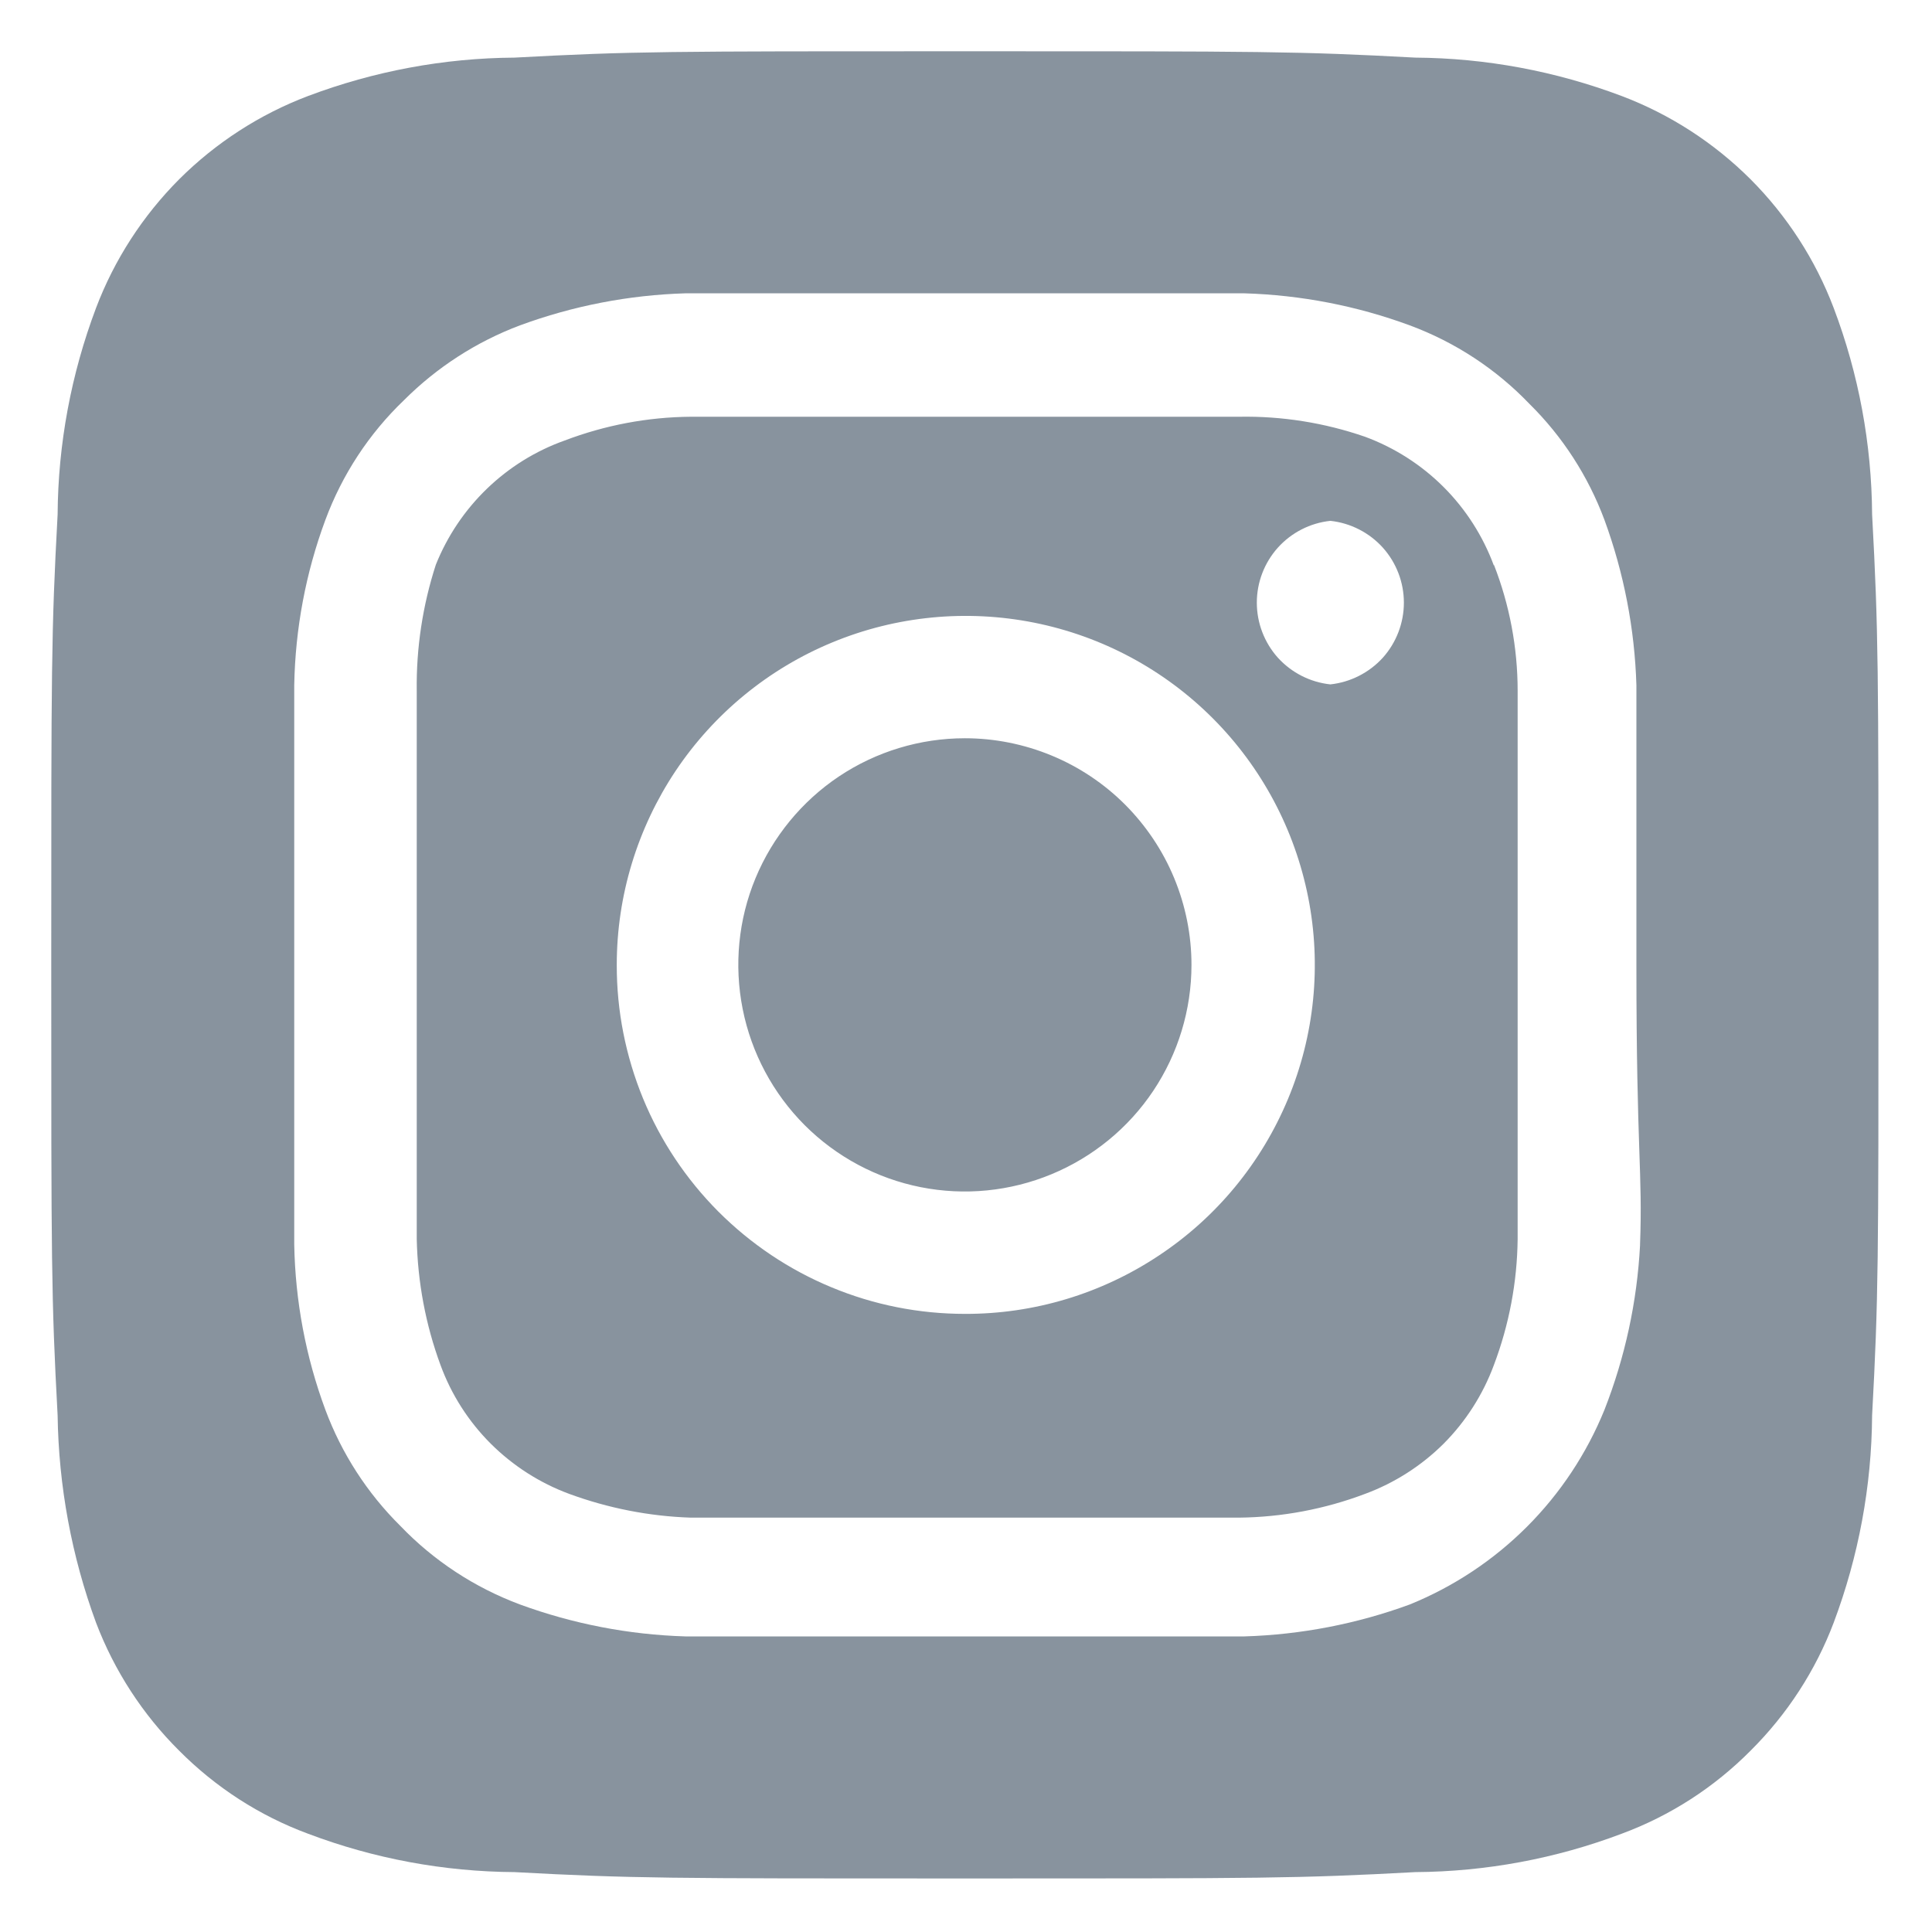 <svg width="17" height="17" viewBox="0 0 17 17" fill="none" xmlns="http://www.w3.org/2000/svg">
<path d="M8.49 6.496C8.096 6.496 7.71 6.613 7.382 6.832C7.055 7.051 6.799 7.363 6.648 7.727C6.497 8.091 6.458 8.492 6.535 8.879C6.612 9.266 6.802 9.621 7.08 9.9C7.359 10.179 7.714 10.369 8.101 10.446C8.488 10.523 8.889 10.483 9.253 10.332C9.617 10.181 9.929 9.926 10.148 9.598C10.367 9.27 10.484 8.884 10.484 8.49C10.484 8.228 10.432 7.969 10.332 7.727C10.232 7.485 10.085 7.266 9.9 7.08C9.715 6.895 9.495 6.748 9.253 6.648C9.011 6.548 8.752 6.496 8.49 6.496ZM16.473 4.527C16.469 3.906 16.355 3.291 16.135 2.71C15.974 2.285 15.724 1.899 15.403 1.577C15.081 1.256 14.695 1.006 14.27 0.845C13.689 0.626 13.074 0.511 12.454 0.507C11.416 0.451 11.111 0.451 8.49 0.451C5.869 0.451 5.564 0.451 4.527 0.507C3.906 0.511 3.291 0.626 2.71 0.845C2.285 1.006 1.899 1.256 1.577 1.577C1.256 1.899 1.006 2.285 0.845 2.71C0.626 3.291 0.511 3.906 0.507 4.527C0.451 5.564 0.451 5.869 0.451 8.49C0.451 11.111 0.451 11.416 0.507 12.454C0.516 13.076 0.63 13.694 0.845 14.278C1.006 14.701 1.255 15.085 1.576 15.404C1.897 15.727 2.283 15.977 2.71 16.135C3.291 16.355 3.906 16.469 4.527 16.473C5.564 16.529 5.869 16.529 8.49 16.529C11.111 16.529 11.416 16.529 12.454 16.473C13.074 16.469 13.689 16.355 14.27 16.135C14.697 15.977 15.084 15.727 15.404 15.404C15.725 15.085 15.975 14.701 16.135 14.278C16.354 13.695 16.469 13.077 16.473 12.454C16.529 11.416 16.529 11.111 16.529 8.49C16.529 5.869 16.529 5.564 16.473 4.527ZM14.431 10.958C14.405 11.454 14.299 11.943 14.118 12.405C13.961 12.791 13.729 13.141 13.435 13.435C13.141 13.729 12.791 13.961 12.405 14.118C11.939 14.289 11.447 14.384 10.95 14.399C10.315 14.399 10.146 14.399 8.49 14.399C6.834 14.399 6.665 14.399 6.03 14.399C5.533 14.384 5.042 14.289 4.575 14.118C4.176 13.969 3.816 13.733 3.522 13.426C3.231 13.138 3.006 12.789 2.863 12.405C2.69 11.939 2.598 11.447 2.589 10.95C2.589 10.315 2.589 10.146 2.589 8.49C2.589 6.834 2.589 6.665 2.589 6.03C2.598 5.533 2.69 5.041 2.863 4.575C3.011 4.176 3.247 3.816 3.554 3.522C3.844 3.232 4.192 3.007 4.575 2.863C5.042 2.691 5.533 2.596 6.03 2.581C6.665 2.581 6.834 2.581 8.49 2.581C10.146 2.581 10.315 2.581 10.95 2.581C11.447 2.596 11.939 2.691 12.405 2.863C12.804 3.011 13.164 3.247 13.458 3.554C13.75 3.842 13.975 4.191 14.118 4.575C14.289 5.042 14.384 5.533 14.399 6.03C14.399 6.665 14.399 6.834 14.399 8.49C14.399 10.146 14.455 10.315 14.431 10.95V10.958ZM13.145 4.977C13.049 4.717 12.898 4.481 12.703 4.286C12.507 4.09 12.271 3.939 12.011 3.843C11.655 3.72 11.279 3.66 10.902 3.667C10.275 3.667 10.098 3.667 8.49 3.667C6.882 3.667 6.705 3.667 6.078 3.667C5.699 3.67 5.324 3.741 4.969 3.876C4.713 3.967 4.48 4.112 4.285 4.3C4.089 4.489 3.936 4.717 3.835 4.969C3.719 5.327 3.662 5.702 3.667 6.078C3.667 6.705 3.667 6.882 3.667 8.49C3.667 10.098 3.667 10.275 3.667 10.902C3.675 11.281 3.745 11.656 3.876 12.011C3.971 12.271 4.122 12.507 4.318 12.703C4.514 12.898 4.749 13.049 5.009 13.145C5.352 13.271 5.713 13.342 6.078 13.354C6.705 13.354 6.882 13.354 8.49 13.354C10.098 13.354 10.275 13.354 10.902 13.354C11.281 13.35 11.657 13.279 12.011 13.145C12.271 13.049 12.507 12.898 12.703 12.703C12.898 12.507 13.049 12.271 13.145 12.011C13.279 11.657 13.35 11.281 13.354 10.902C13.354 10.275 13.354 10.098 13.354 8.49C13.354 6.882 13.354 6.705 13.354 6.078C13.354 5.699 13.283 5.322 13.145 4.969V4.977ZM8.49 11.561C8.087 11.561 7.688 11.482 7.316 11.327C6.944 11.173 6.606 10.946 6.321 10.661C6.037 10.376 5.811 10.037 5.658 9.665C5.505 9.292 5.426 8.893 5.427 8.49C5.427 7.882 5.608 7.288 5.945 6.783C6.283 6.278 6.763 5.884 7.325 5.652C7.886 5.42 8.504 5.36 9.1 5.479C9.696 5.598 10.243 5.891 10.672 6.321C11.102 6.752 11.393 7.3 11.511 7.896C11.629 8.492 11.567 9.11 11.333 9.671C11.099 10.232 10.705 10.711 10.198 11.047C9.692 11.384 9.098 11.563 8.49 11.561ZM11.706 6.022C11.528 6.003 11.364 5.919 11.244 5.787C11.125 5.654 11.059 5.481 11.059 5.303C11.059 5.124 11.125 4.952 11.244 4.819C11.364 4.686 11.528 4.602 11.706 4.583C11.883 4.602 12.048 4.686 12.168 4.819C12.287 4.952 12.353 5.124 12.353 5.303C12.353 5.481 12.287 5.654 12.168 5.787C12.048 5.919 11.883 6.003 11.706 6.022Z" fill="#88939E"/>
</svg>

